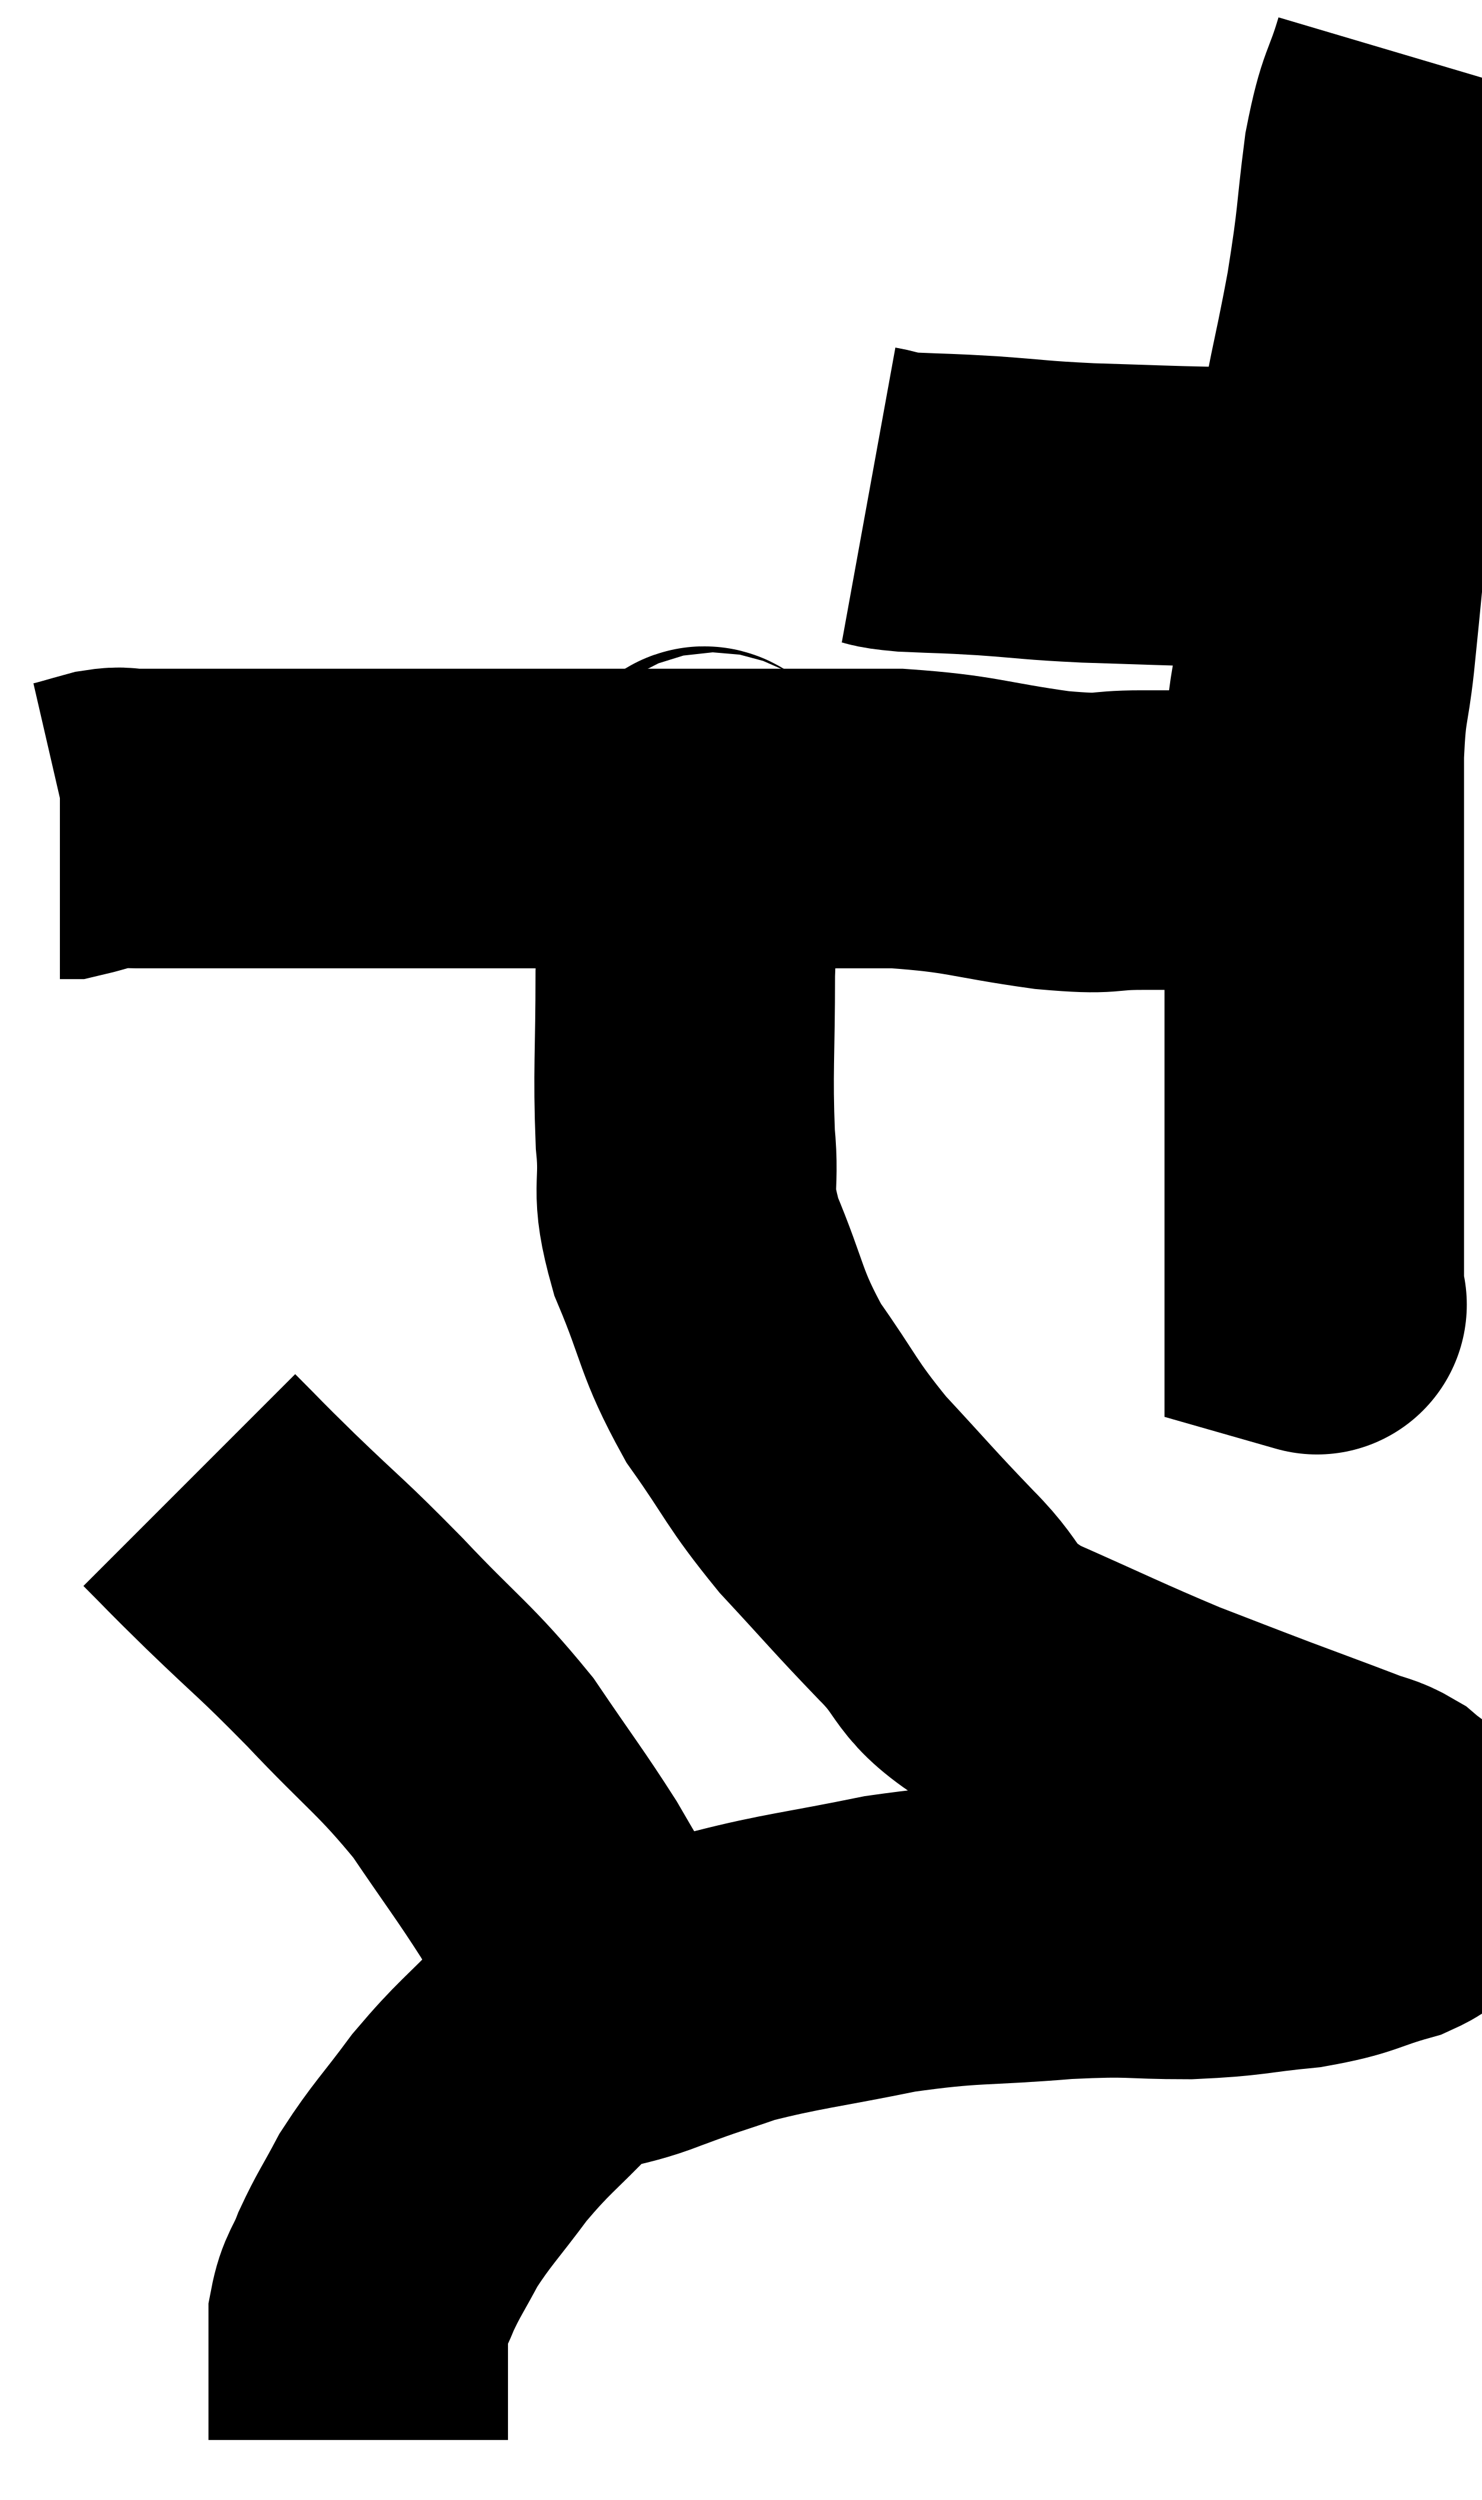 <svg xmlns="http://www.w3.org/2000/svg" viewBox="7.4 2.36 24.74 41.72" width="24.74" height="41.72"><path d="M 21.9 10.62 C 22.23 10.68, 22.065 10.695, 22.56 10.74 C 23.22 10.77, 23.13 10.755, 23.88 10.8 C 24.72 10.86, 24.645 10.875, 25.56 10.92 C 26.55 10.95, 26.82 10.965, 27.54 10.98 C 27.99 10.98, 27.9 10.935, 28.44 10.98 C 29.07 11.07, 29.235 11.115, 29.7 11.16 C 30 11.16, 30.15 11.16, 30.3 11.16 L 30.3 11.16" fill="none" stroke="black" stroke-width="5"></path><path d="M 31.14 3.36 C 30.9 4.17, 30.855 3.99, 30.66 4.98 C 30.51 6.15, 30.57 6, 30.36 7.32 C 30.09 8.79, 30.03 8.76, 29.82 10.26 C 29.67 11.79, 29.64 12.15, 29.52 13.32 C 29.43 14.13, 29.385 13.965, 29.34 14.94 C 29.34 16.08, 29.34 16.215, 29.34 17.22 C 29.34 18.09, 29.34 18, 29.34 18.96 C 29.34 20.01, 29.34 20.07, 29.34 21.06 C 29.34 21.99, 29.34 22.23, 29.34 22.92 C 29.34 23.37, 29.34 23.52, 29.34 23.82 C 29.34 23.97, 29.34 24.045, 29.34 24.12 C 29.34 24.12, 29.34 24.12, 29.34 24.12 C 29.34 24.12, 29.445 24.15, 29.34 24.12 L 28.92 24" fill="none" stroke="black" stroke-width="5"></path><path d="M 29.58 16.62 C 29.16 16.5, 29.52 16.44, 28.74 16.38 C 27.6 16.38, 27.405 16.38, 26.46 16.38 C 25.71 16.38, 25.98 16.47, 24.96 16.38 C 23.67 16.2, 23.655 16.11, 22.38 16.02 C 21.12 16.02, 21.06 16.02, 19.86 16.02 C 18.72 16.02, 18.48 16.02, 17.58 16.02 C 16.92 16.02, 17.25 16.02, 16.26 16.02 C 14.94 16.02, 14.835 16.02, 13.62 16.02 C 12.51 16.02, 12.39 16.02, 11.4 16.02 C 10.53 16.02, 10.215 16.02, 9.66 16.02 C 9.42 16.02, 9.465 15.975, 9.18 16.02 C 8.85 16.11, 8.715 16.155, 8.52 16.2 L 8.4 16.2" fill="none" stroke="black" stroke-width="5"></path><path d="M 19.38 15.72 C 19.2 15.87, 19.155 15.3, 19.02 16.02 C 18.93 17.31, 18.885 17.265, 18.84 18.6 C 18.84 19.98, 18.795 20.22, 18.84 21.36 C 18.93 22.26, 18.735 22.14, 19.02 23.16 C 19.5 24.3, 19.41 24.405, 19.98 25.44 C 20.64 26.37, 20.58 26.415, 21.3 27.3 C 22.08 28.14, 22.125 28.215, 22.86 28.98 C 23.55 29.67, 23.25 29.73, 24.24 30.36 C 25.53 30.93, 25.785 31.065, 26.82 31.5 C 27.6 31.8, 27.63 31.815, 28.38 32.1 C 29.1 32.37, 29.31 32.445, 29.82 32.64 C 30.12 32.76, 30.165 32.73, 30.42 32.88 C 30.63 33.06, 30.705 33.075, 30.84 33.24 C 30.9 33.39, 31.02 33.36, 30.96 33.54 C 30.78 33.75, 31.065 33.75, 30.6 33.96 C 29.85 34.17, 29.94 34.23, 29.1 34.38 C 28.17 34.47, 28.23 34.515, 27.24 34.56 C 26.19 34.56, 26.385 34.5, 25.14 34.56 C 23.7 34.68, 23.64 34.605, 22.26 34.8 C 20.94 35.07, 20.625 35.085, 19.62 35.34 C 18.93 35.58, 19.005 35.535, 18.24 35.82 C 17.4 36.15, 17.31 35.97, 16.56 36.48 C 15.9 37.17, 15.825 37.17, 15.24 37.86 C 14.73 38.55, 14.61 38.64, 14.22 39.24 C 13.95 39.75, 13.89 39.81, 13.68 40.26 C 13.53 40.65, 13.455 40.65, 13.38 41.04 C 13.38 41.43, 13.38 41.475, 13.38 41.82 C 13.38 42.12, 13.38 42.105, 13.38 42.42 C 13.38 42.75, 13.38 42.915, 13.38 43.08 C 13.38 43.08, 13.38 43.08, 13.38 43.08 L 13.38 43.08" fill="none" stroke="black" stroke-width="5"></path><path d="M 10.56 27.06 C 11.07 27.57, 10.89 27.405, 11.58 28.08 C 12.45 28.92, 12.39 28.815, 13.32 29.76 C 14.31 30.81, 14.49 30.87, 15.3 31.86 C 15.93 32.79, 16.08 32.97, 16.56 33.72 C 16.89 34.29, 16.995 34.455, 17.22 34.86 C 17.34 35.1, 17.37 35.175, 17.46 35.34 C 17.52 35.43, 17.55 35.475, 17.58 35.52 C 17.58 35.52, 17.58 35.52, 17.58 35.52 C 17.58 35.52, 17.565 35.505, 17.58 35.52 L 17.64 35.58" fill="none" stroke="black" stroke-width="5"></path></svg>